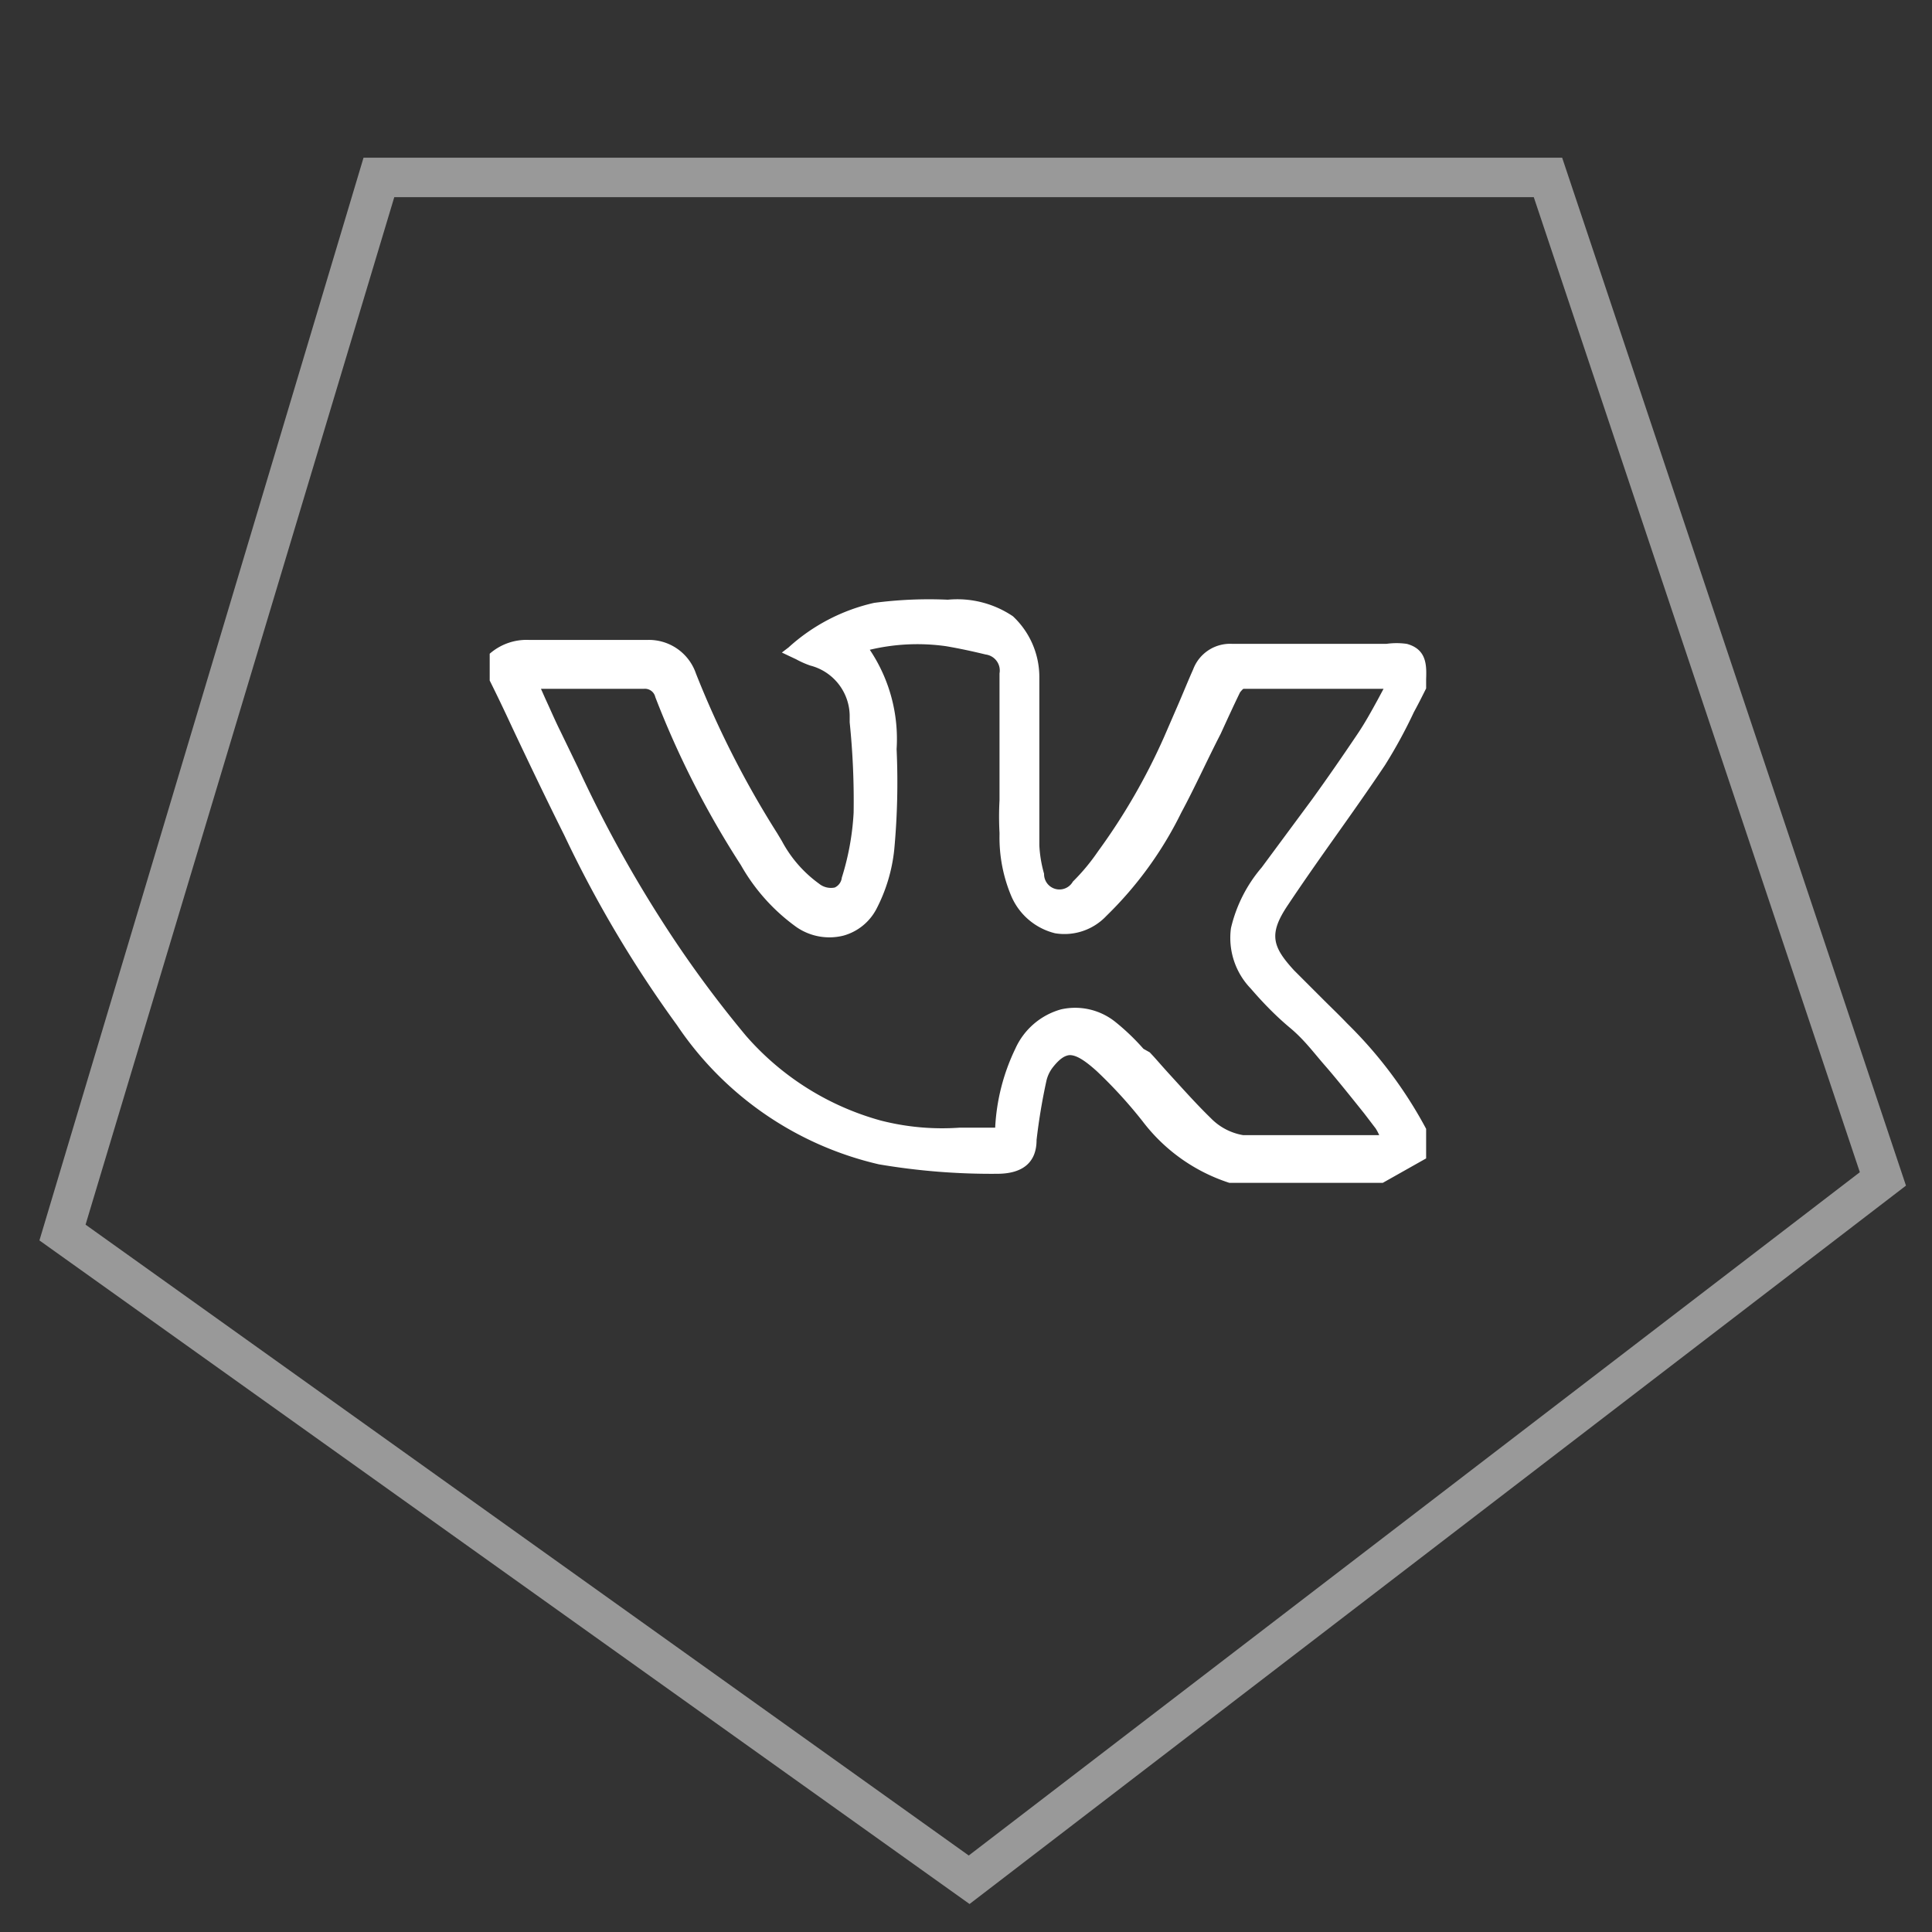 <svg id="Слой_1" data-name="Слой 1" xmlns="http://www.w3.org/2000/svg" viewBox="0 0 49 49"><rect x="0" y="0" width="49" height="49" fill="#333333" stroke="none"/><defs><style>.cls-1{fill:#fff}.cls-2{opacity:.5}</style></defs><title>иконки электрастайл</title><path class="cls-1" d="M35.68 16.33a1.84 1.84 0 0 0-.52 0h-3.9a1 1 0 0 0-1 .65c-.13.29-.25.59-.38.89l-.36.83a15.69 15.69 0 0 1-1.67 2.89 5.21 5.21 0 0 1-.64.77.39.39 0 0 1-.73-.2 3.18 3.18 0 0 1-.12-.72v-4.28a2.11 2.11 0 0 0-.67-1.53 2.52 2.52 0 0 0-1.65-.42 10.69 10.69 0 0 0-1.87.08A4.79 4.79 0 0 0 20 16.42l-.17.13.19.09.17.08a2.32 2.32 0 0 0 .36.16 1.33 1.33 0 0 1 1 1.26v.18a19.5 19.5 0 0 1 .1 2.29 6.66 6.66 0 0 1-.3 1.65.31.31 0 0 1-.18.25.48.48 0 0 1-.4-.1 3.17 3.17 0 0 1-.94-1.08l-.12-.2a24.18 24.18 0 0 1-2.06-4.05 1.26 1.26 0 0 0-1.23-.85h-3a1.42 1.42 0 0 0-1 .35v.68c.2.4.39.8.58 1.21.42.89.86 1.81 1.31 2.71A29.94 29.94 0 0 0 17.17 26a8.46 8.46 0 0 0 5.12 3.53 17 17 0 0 0 3 .24c.64 0 1-.28 1-.86a15.13 15.13 0 0 1 .25-1.5.88.88 0 0 1 .17-.35c.16-.2.29-.29.42-.3.17 0 .38.13.69.41a11.74 11.74 0 0 1 1.16 1.27 4.5 4.5 0 0 0 2.2 1.56h3.89l1.1-.62v-.75a11 11 0 0 0-2-2.67c-.2-.21-.41-.41-.61-.61l-.74-.74c-.55-.6-.65-.92-.16-1.65.38-.57.78-1.14 1.17-1.69s.88-1.24 1.3-1.87a12.48 12.48 0 0 0 .73-1.34c.11-.2.21-.4.31-.6v-.23c.01-.33.03-.76-.49-.9zm-4.46 7.21a1.85 1.85 0 0 0 .5 1.53c.31.36.64.7 1 1s.6.63.88.95.68.82 1 1.22l.29.38a1.22 1.22 0 0 1 .09.17h-3.45a1.49 1.49 0 0 1-.82-.43c-.35-.34-.68-.71-1-1.06s-.36-.41-.55-.61L29 26.6a5.71 5.71 0 0 0-.71-.68 1.63 1.63 0 0 0-1.38-.32 1.8 1.8 0 0 0-1.16 1 5.19 5.19 0 0 0-.51 2h-.9a6.27 6.27 0 0 1-2-.18 7 7 0 0 1-3.42-2.15 28.7 28.7 0 0 1-2.13-2.91 32 32 0 0 1-2.13-3.89l-.45-.93c-.13-.26-.24-.52-.37-.8l-.12-.27h2.61a.27.27 0 0 1 .29.21 23.2 23.2 0 0 0 2.17 4.26 4.9 4.9 0 0 0 1.42 1.58 1.47 1.47 0 0 0 1.18.21 1.35 1.35 0 0 0 .84-.68 4.2 4.2 0 0 0 .45-1.5 18.49 18.49 0 0 0 .06-2.55 4.06 4.06 0 0 0-.68-2.52 5.2 5.2 0 0 1 1.94-.09c.35.06.67.13 1 .21a.41.41 0 0 1 .35.48v3.22a7.49 7.49 0 0 0 0 .82v.06a3.82 3.82 0 0 0 .3 1.55 1.63 1.63 0 0 0 1.11.94 1.46 1.46 0 0 0 1.3-.44 9.48 9.48 0 0 0 1.9-2.62c.35-.65.65-1.32 1-2 .16-.35.32-.7.49-1.05 0 0 .07-.09.09-.09h3.55l-.15.28c-.17.31-.33.6-.52.88-.37.55-.75 1.1-1.14 1.64L32 22a3.63 3.63 0 0 0-.78 1.54z"/><g class="cls-2"><path class="cls-1" d="M24.59 48.29L1 31.46 9.22 4h30.4l8.72 26.07zM2.17 31.06l22.4 16 22.6-17.33L38.9 5H10z"/></g></svg>